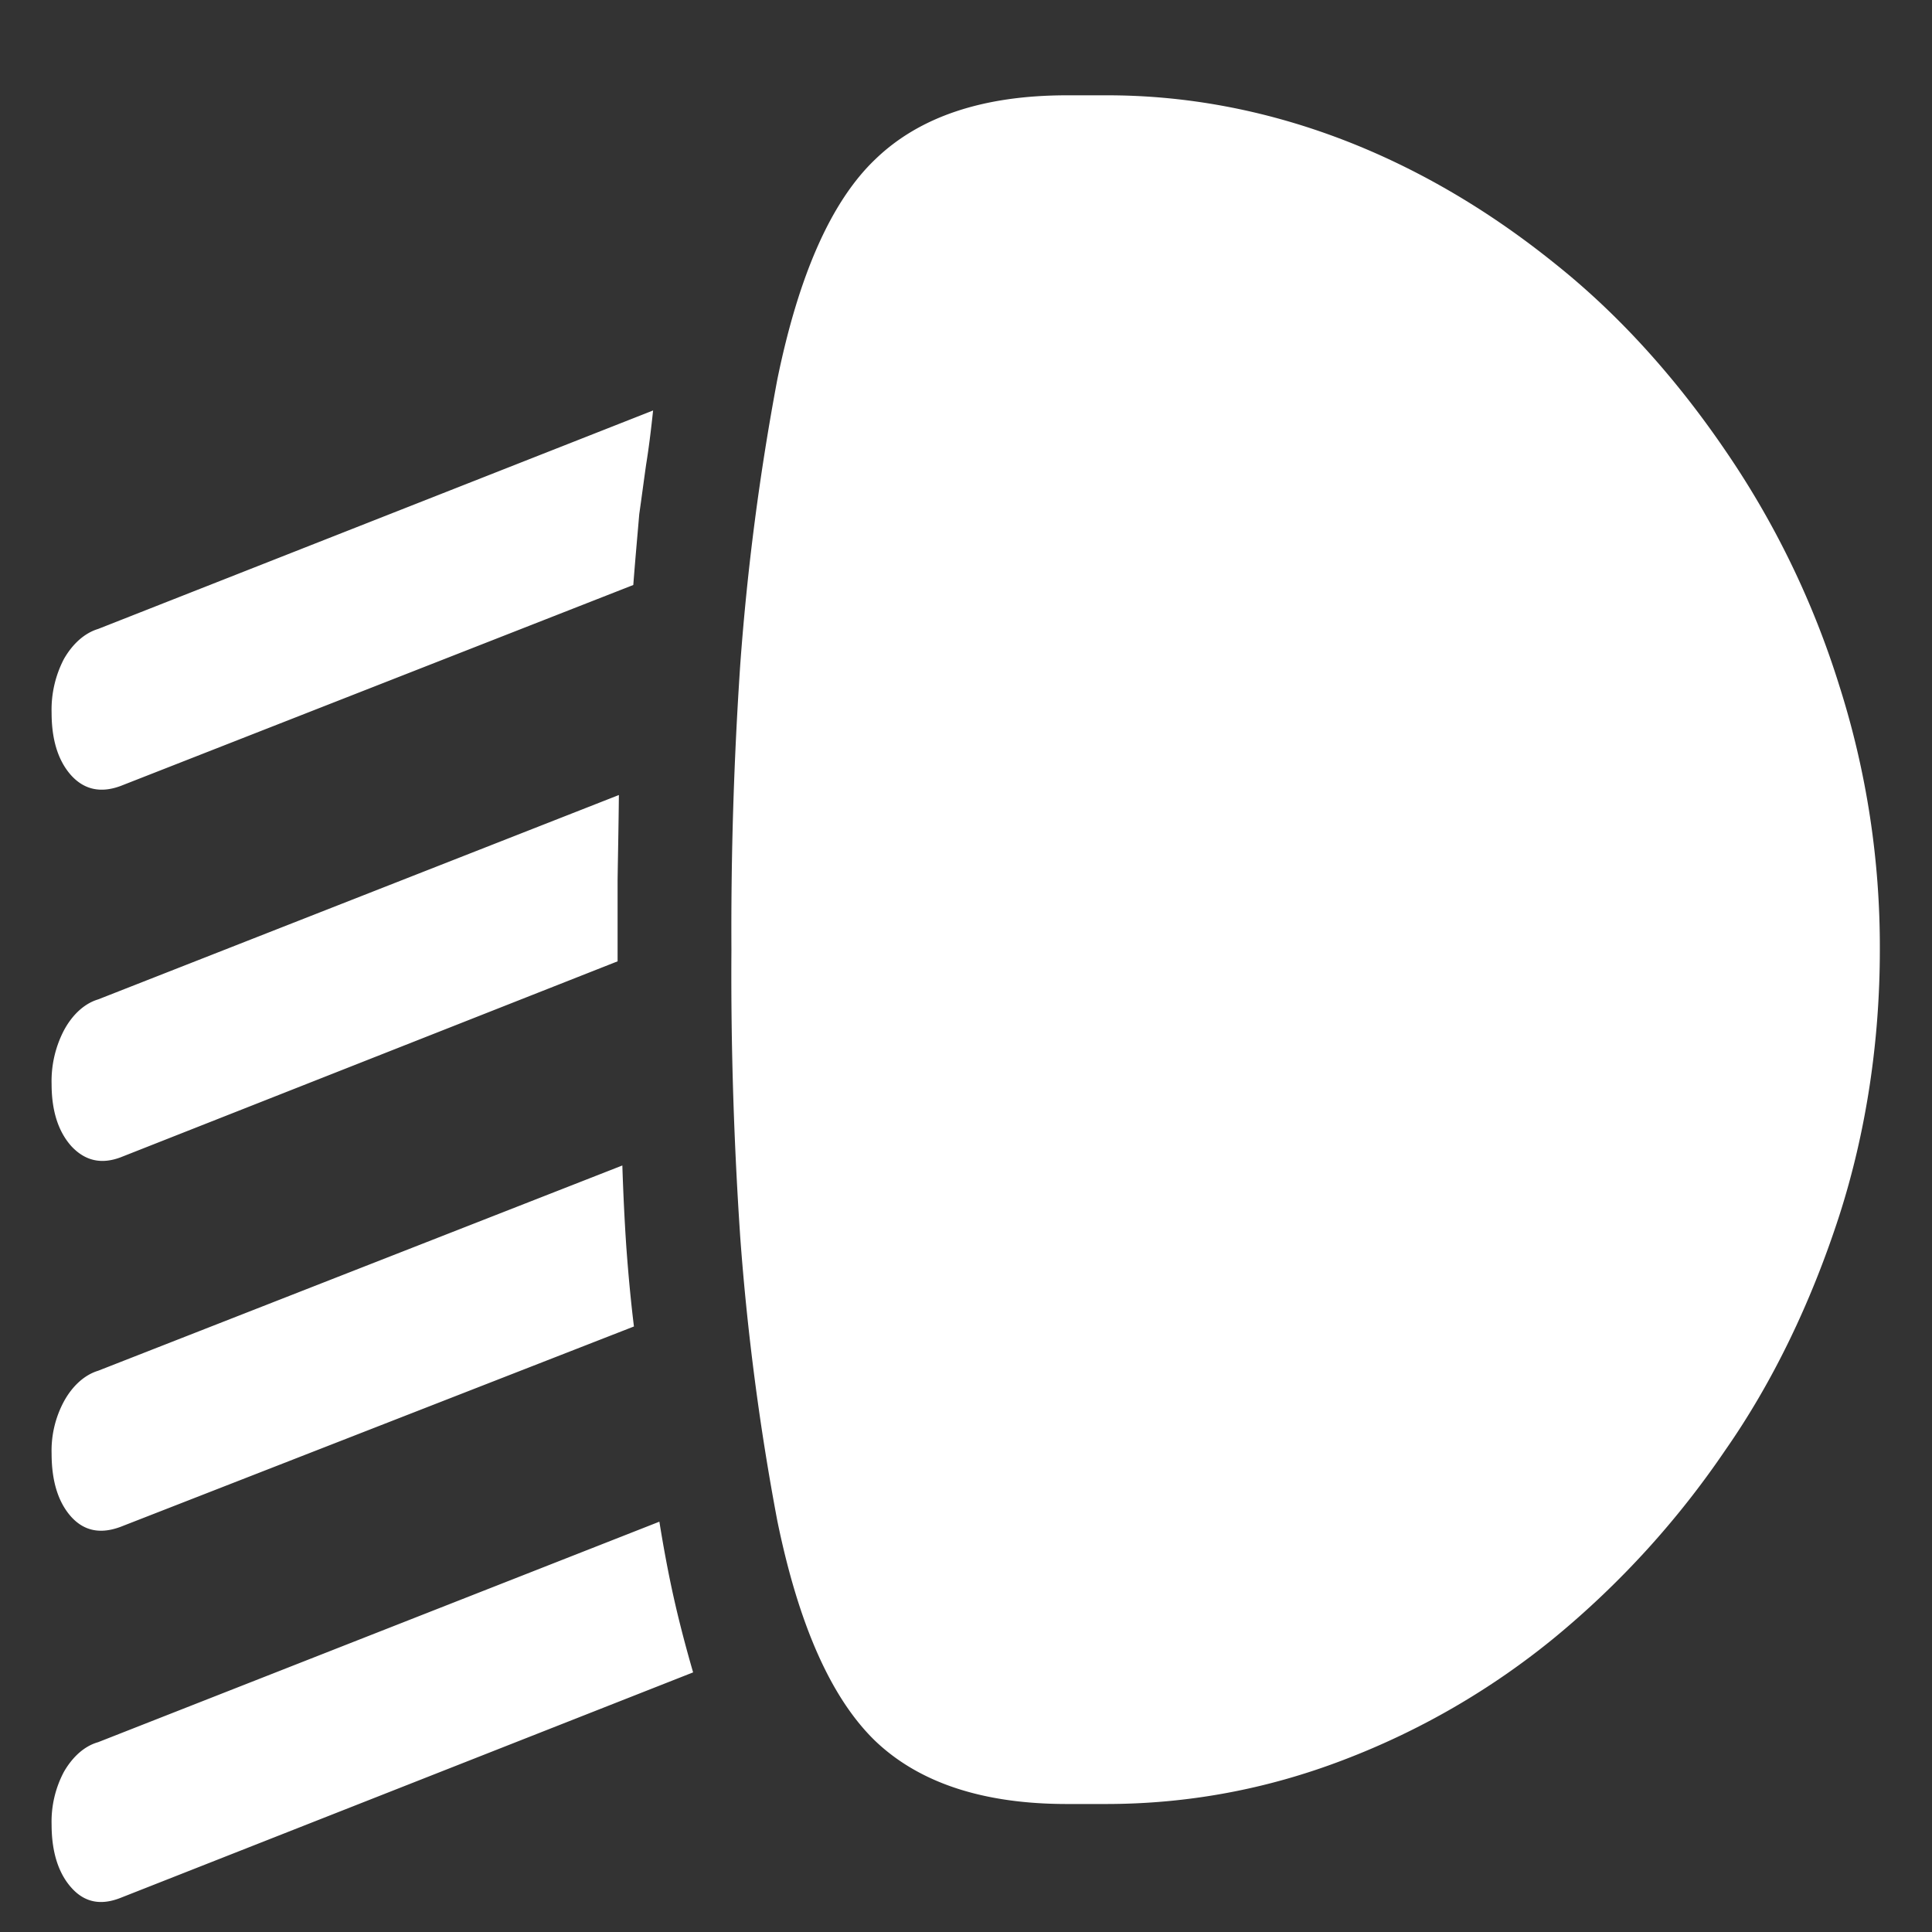 <svg xmlns="http://www.w3.org/2000/svg" width="24" height="24"><rect width="100%" height="100%" fill="#333333" stroke="none"/><path style="stroke:none;fill-rule:nonzero;fill:#fff;fill-opacity:1" d="M9.086 11.8c-.008 1.212.031 2.403.11 3.575a31.29 31.29 0 0 0 .46 3.516c.266 1.3.672 2.21 1.219 2.738.547.52 1.34.781 2.379.781h.484c1.016 0 2-.183 2.95-.547a9.439 9.439 0 0 0 2.632-1.527 11.057 11.057 0 0 0 2.114-2.324c.586-.84 1.062-1.825 1.414-2.91.332-1.032.504-2.16.504-3.301a10.68 10.68 0 0 0-.504-3.285 10.888 10.888 0 0 0-1.414-2.918c-.625-.918-1.336-1.7-2.114-2.32-1.71-1.38-3.633-2.098-5.582-2.094h-.484c-1.04 0-1.832.265-2.379.793-.547.52-.953 1.437-1.219 2.738a31.51 31.51 0 0 0-.46 3.535 48.922 48.922 0 0 0-.11 3.55ZM1.219 7.813c-.168.051-.317.184-.426.375a1.365 1.365 0 0 0-.152.665c0 .332.078.59.238.773.164.184.371.23.621.137l6.367-2.496c.028-.364.055-.653.074-.88.032-.222.059-.433.086-.62.032-.196.059-.414.086-.668Zm0 4.602c-.168.05-.32.188-.426.387a1.365 1.365 0 0 0-.152.664c0 .332.082.59.246.773.172.184.375.227.613.137l6.172-2.434v-1.004c.004-.296.012-.652.016-1.062Zm0 4.613c-.168.051-.32.188-.426.383a1.29 1.29 0 0 0-.152.645c0 .336.078.597.238.78.164.185.371.224.621.13l6.375-2.488c-.04-.325-.07-.653-.094-.98-.023-.337-.039-.68-.05-1.02Zm0 4.614c-.168.047-.317.18-.426.37a1.32 1.32 0 0 0-.152.653c0 .336.082.602.246.785.164.184.367.223.613.125l7.11-2.8c-.087-.301-.169-.61-.239-.922-.07-.313-.129-.633-.18-.95Zm0 0"/></svg>
